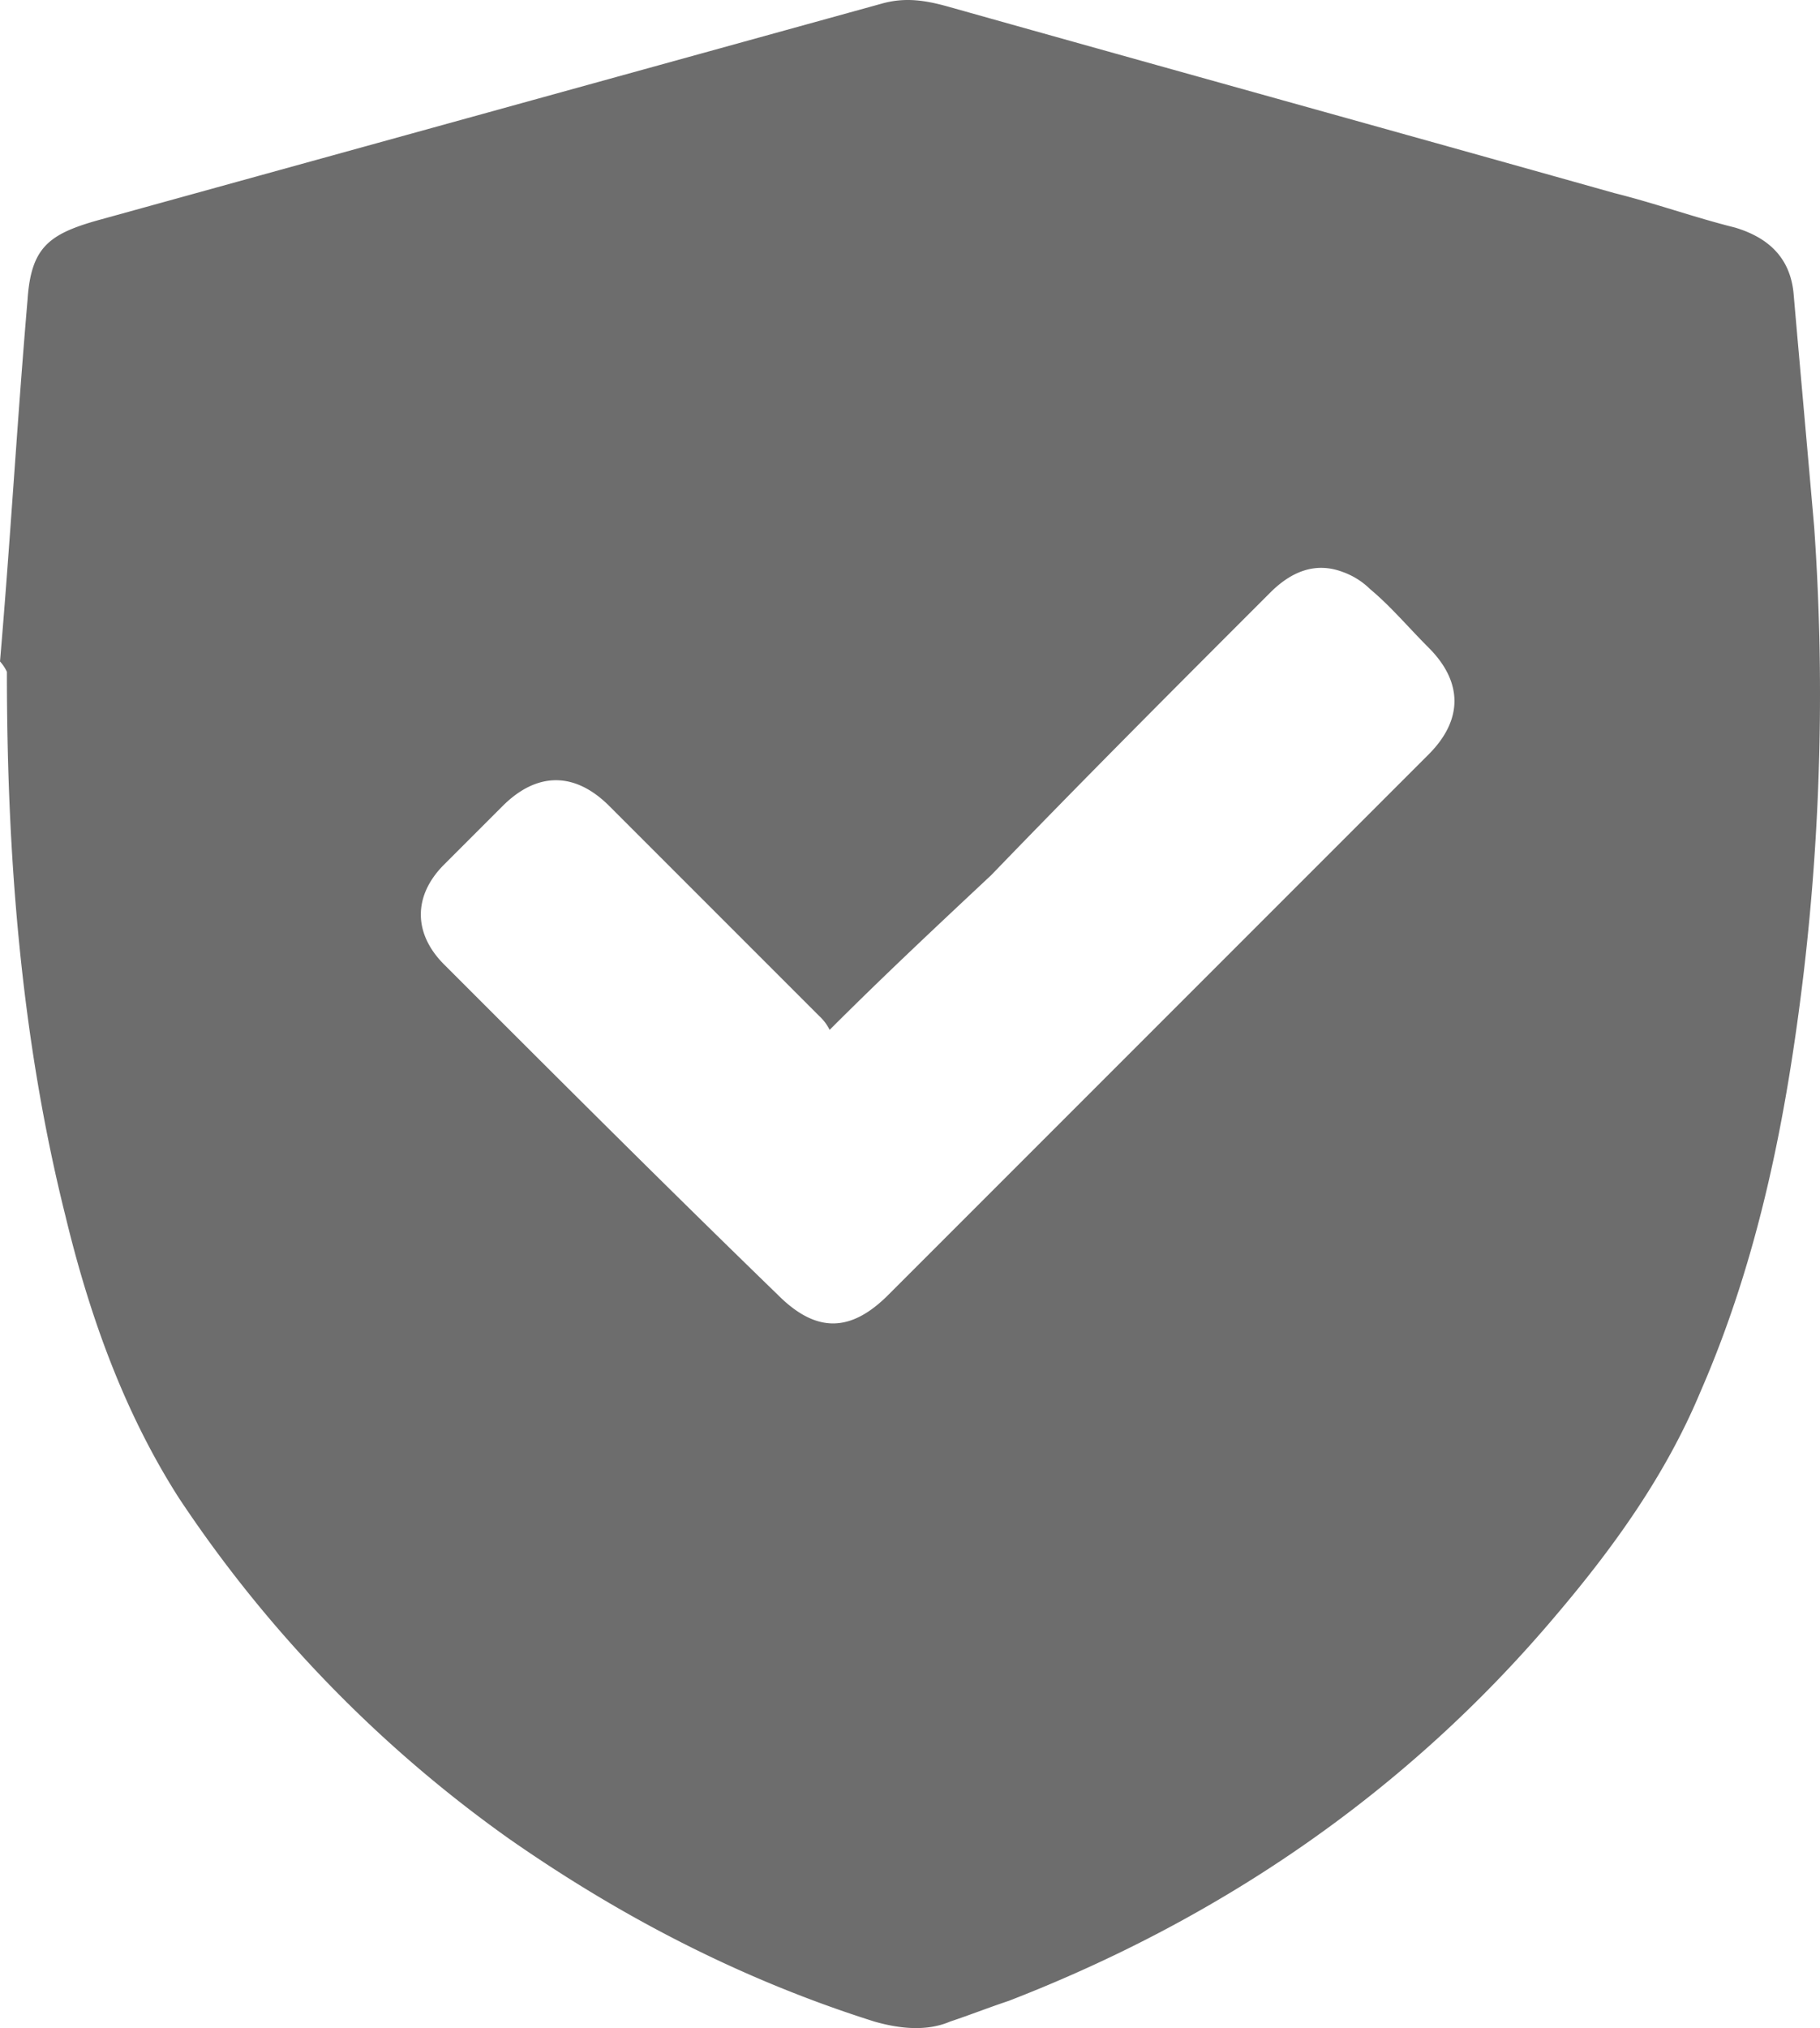 <svg id="mfa" xmlns="http://www.w3.org/2000/svg" width="797.283" height="888.212" viewBox="0 0 797.283 888.212">
  <path id="Tracé_9" data-name="Tracé 9" d="M27.2,306.371c4.524-52.781,7.54-105.563,12.064-158.344,1.508-22.621,9.048-28.653,30.161-34.685L413.259,18.335c10.556-3.016,19.6-1.508,30.161,1.508,96.515,27.145,194.537,54.289,291.052,81.434,18.1,4.524,34.685,10.556,52.782,15.08,15.08,4.524,24.129,13.572,25.637,28.653,3.016,34.685,6.032,67.862,9.048,102.547a1048.754,1048.754,0,0,1-4.524,194.538c-7.54,63.338-19.6,125.167-45.242,183.981-15.08,36.193-37.7,67.862-63.338,98.023-64.846,76.91-146.28,132.708-239.779,168.9-9.048,3.016-16.588,6.032-25.637,9.048-10.556,4.524-22.621,3.016-33.177,0-57.306-18.1-110.087-45.241-159.852-79.926a568.16,568.16,0,0,1-144.772-149.3c-24.129-37.7-39.209-79.926-49.765-123.66C36.248,470.748,30.216,390.821,30.216,310.9a18.664,18.664,0,0,0-3.016-4.524M390.638,467.732a20.816,20.816,0,0,0-4.524-6.032l-91.991-91.991c-15.08-15.08-31.669-15.08-46.749,0l-25.637,25.637c-13.572,13.572-13.572,30.161,0,43.733,48.257,48.257,96.515,96.515,146.28,144.772,16.588,16.588,31.669,16.588,48.257,0l78.418-78.418L653.037,347.088c15.08-15.08,15.08-31.669,0-46.749-9.048-9.048-16.589-18.1-25.637-25.637a32.837,32.837,0,0,0-12.064-7.54c-12.064-4.524-22.621,0-31.669,9.048-40.717,40.717-81.434,81.434-122.151,123.659-24.129,22.621-46.749,43.733-70.878,67.862" transform="translate(-27.2 -16.691)" fill="#6d6d6d"/>
</svg>
